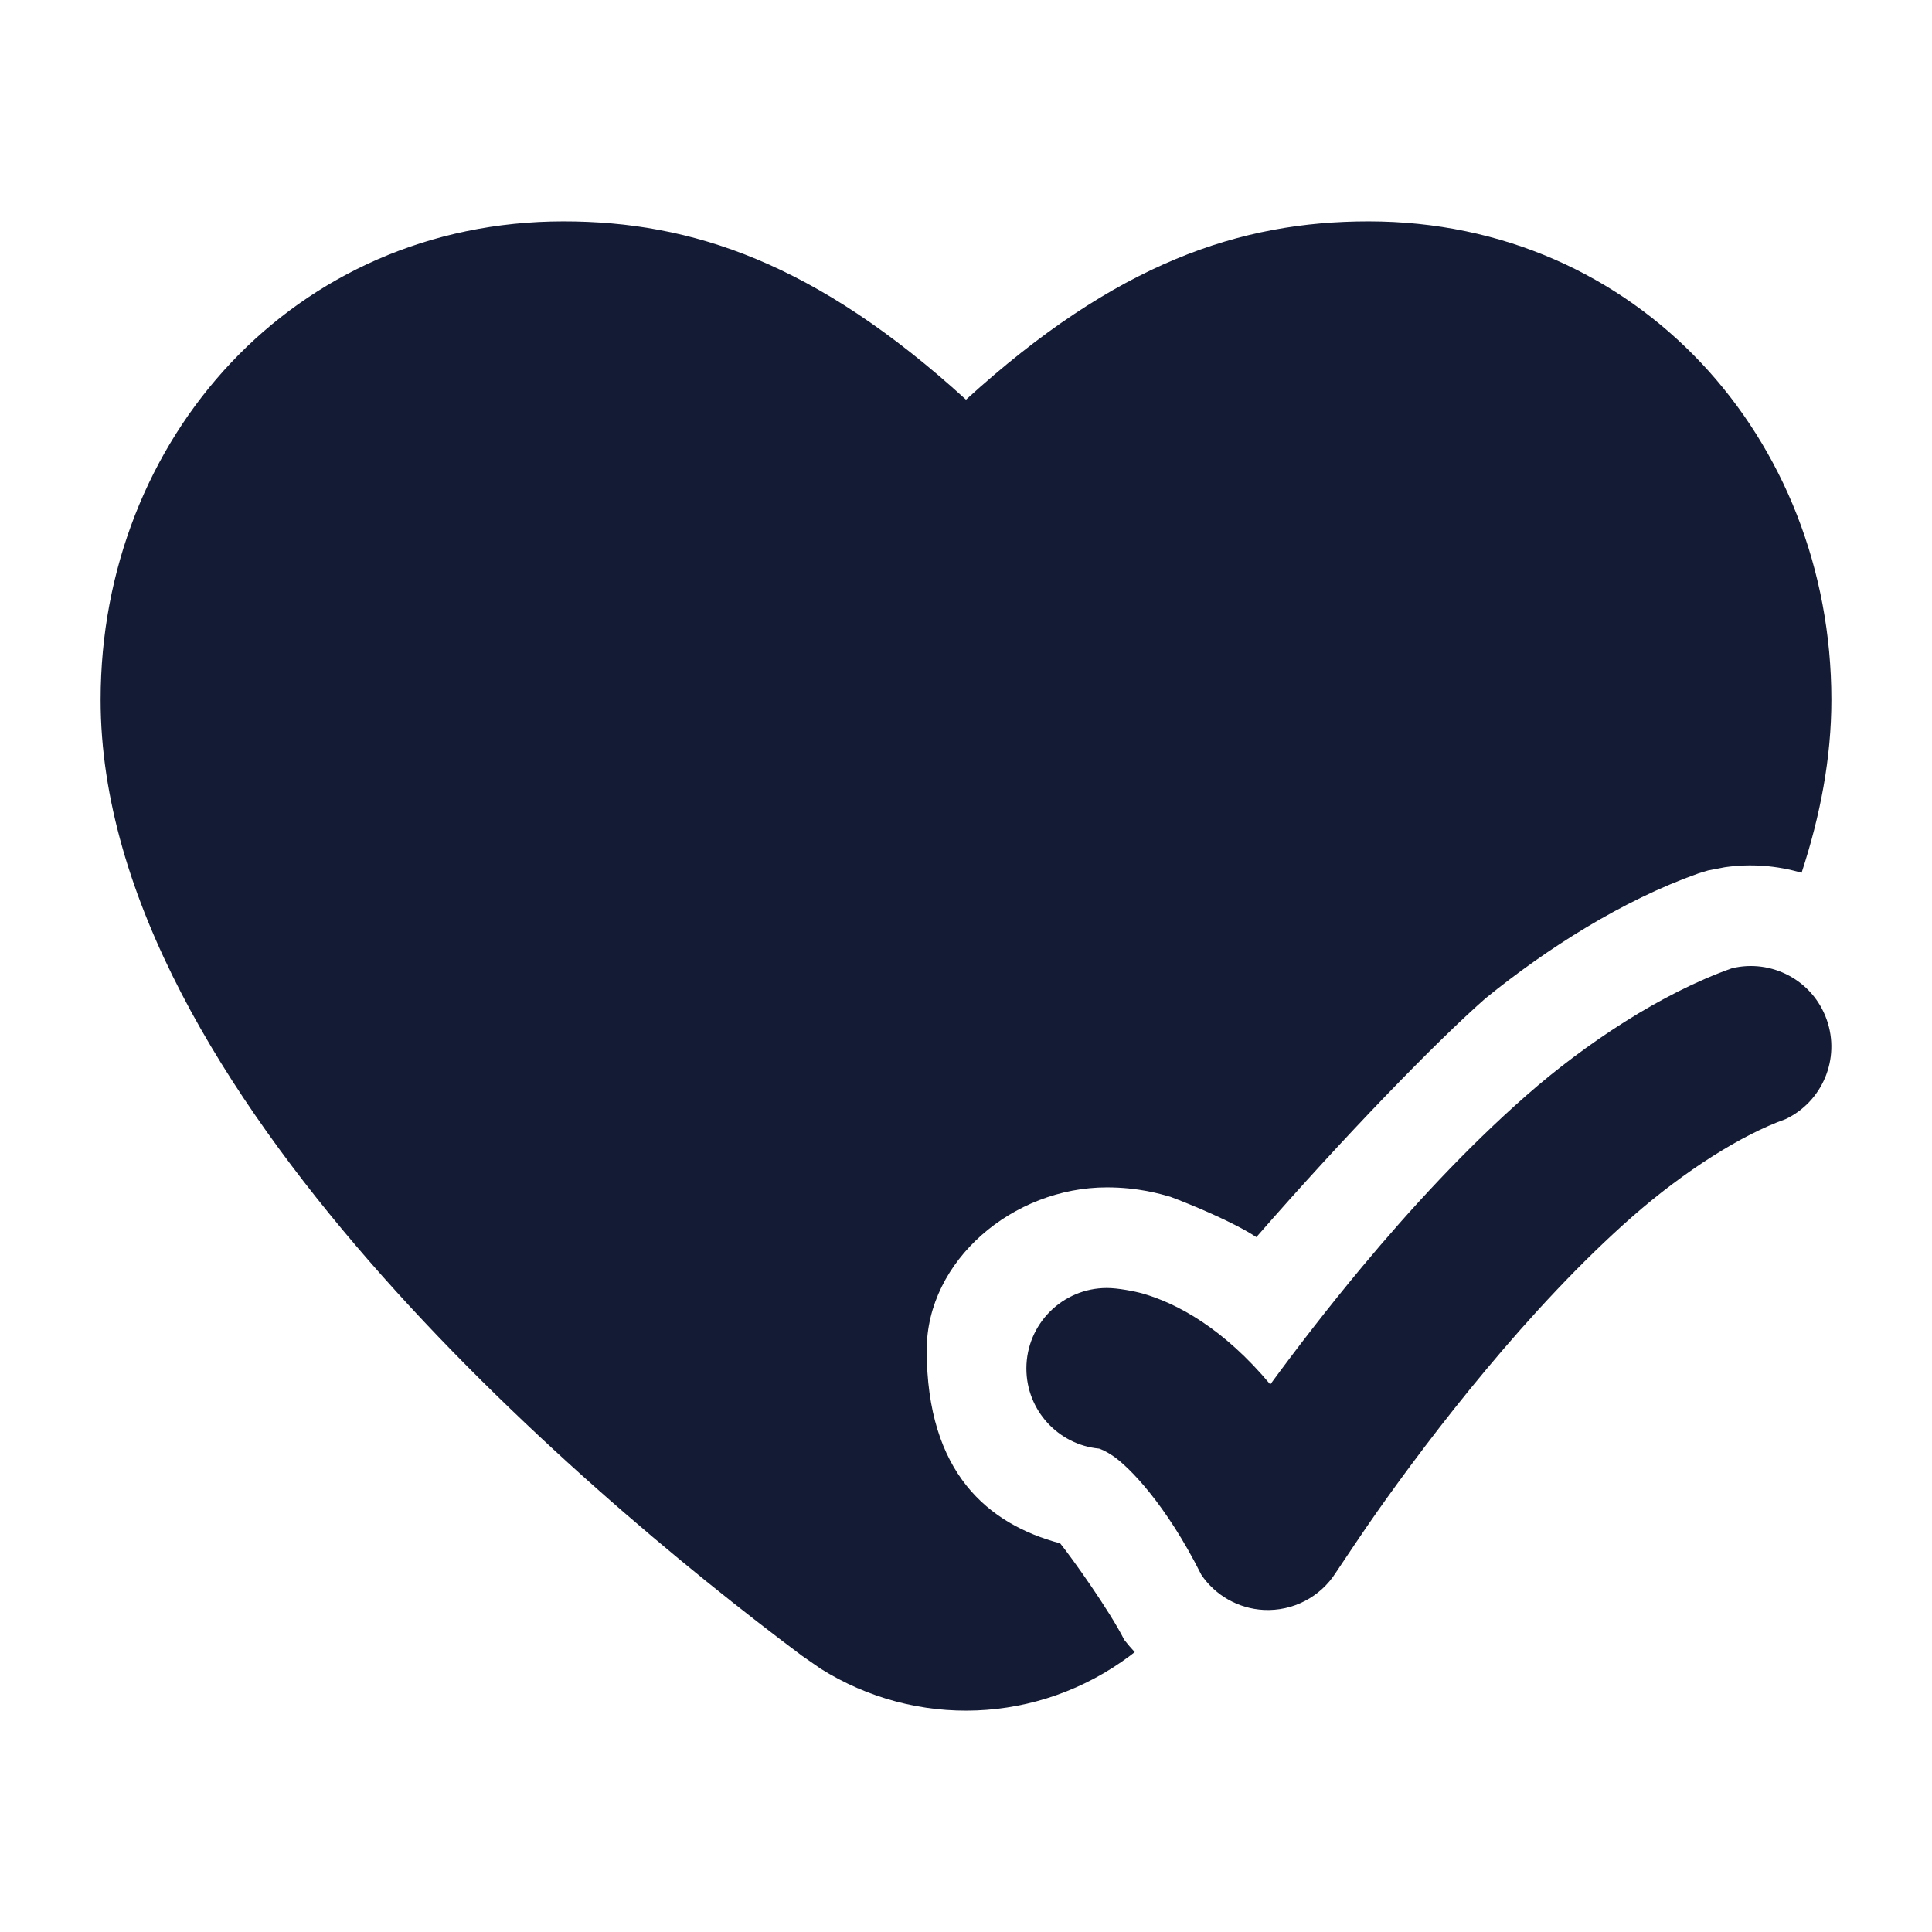 <svg width="24" height="24" viewBox="0 0 24 24" fill="none" xmlns="http://www.w3.org/2000/svg">
<path d="M17 2.75C20.348 2.75 22.75 5.452 22.75 8.694C22.75 9.413 22.613 10.132 22.38 10.842C22.076 10.753 21.752 10.726 21.427 10.773L21.219 10.813L21.098 10.85C20.157 11.183 19.218 11.781 18.454 12.401C17.845 12.935 16.7 14.114 15.607 15.368C15.326 15.182 14.796 14.963 14.539 14.867C14.413 14.831 14.141 14.75 13.75 14.75C12.585 14.75 11.512 15.657 11.512 16.77C11.512 18.298 12.276 18.934 13.17 19.172C13.308 19.343 13.784 20.008 13.966 20.371C14.007 20.424 14.051 20.474 14.096 20.523L14.038 20.568C12.899 21.42 11.381 21.474 10.194 20.729L9.962 20.568C8.529 19.497 6.38 17.728 4.581 15.66C2.81 13.624 1.25 11.153 1.25 8.694C1.25 5.452 3.652 2.75 7 2.75C8.592 2.75 10.134 3.263 12 4.965C13.866 3.263 15.408 2.75 17 2.75Z" fill="#141B34"/>
<path d="M22.692 12.666C22.52 12.178 22.007 11.909 21.515 12.028C20.637 12.339 19.698 12.961 18.962 13.607C18.215 14.262 17.516 15.023 16.923 15.734C16.484 16.261 16.095 16.768 15.78 17.198C15.492 16.853 15.204 16.601 14.93 16.418C14.655 16.235 14.404 16.129 14.196 16.069C14.093 16.04 13.886 16 13.75 16C13.198 16 12.75 16.448 12.75 17C12.75 17.52 13.146 17.947 13.653 17.995C13.674 18.002 13.732 18.023 13.82 18.082C14.02 18.215 14.482 18.681 14.923 19.562C15.097 19.819 15.384 19.983 15.699 19.999C16.059 20.017 16.401 19.84 16.594 19.536C16.682 19.404 16.942 19.014 17.107 18.78C17.438 18.311 17.907 17.677 18.459 17.016C19.013 16.352 19.638 15.675 20.28 15.111C20.933 14.539 21.645 14.092 22.179 13.903C22.637 13.687 22.865 13.154 22.692 12.666Z" fill="#141B34"/>
</svg>
